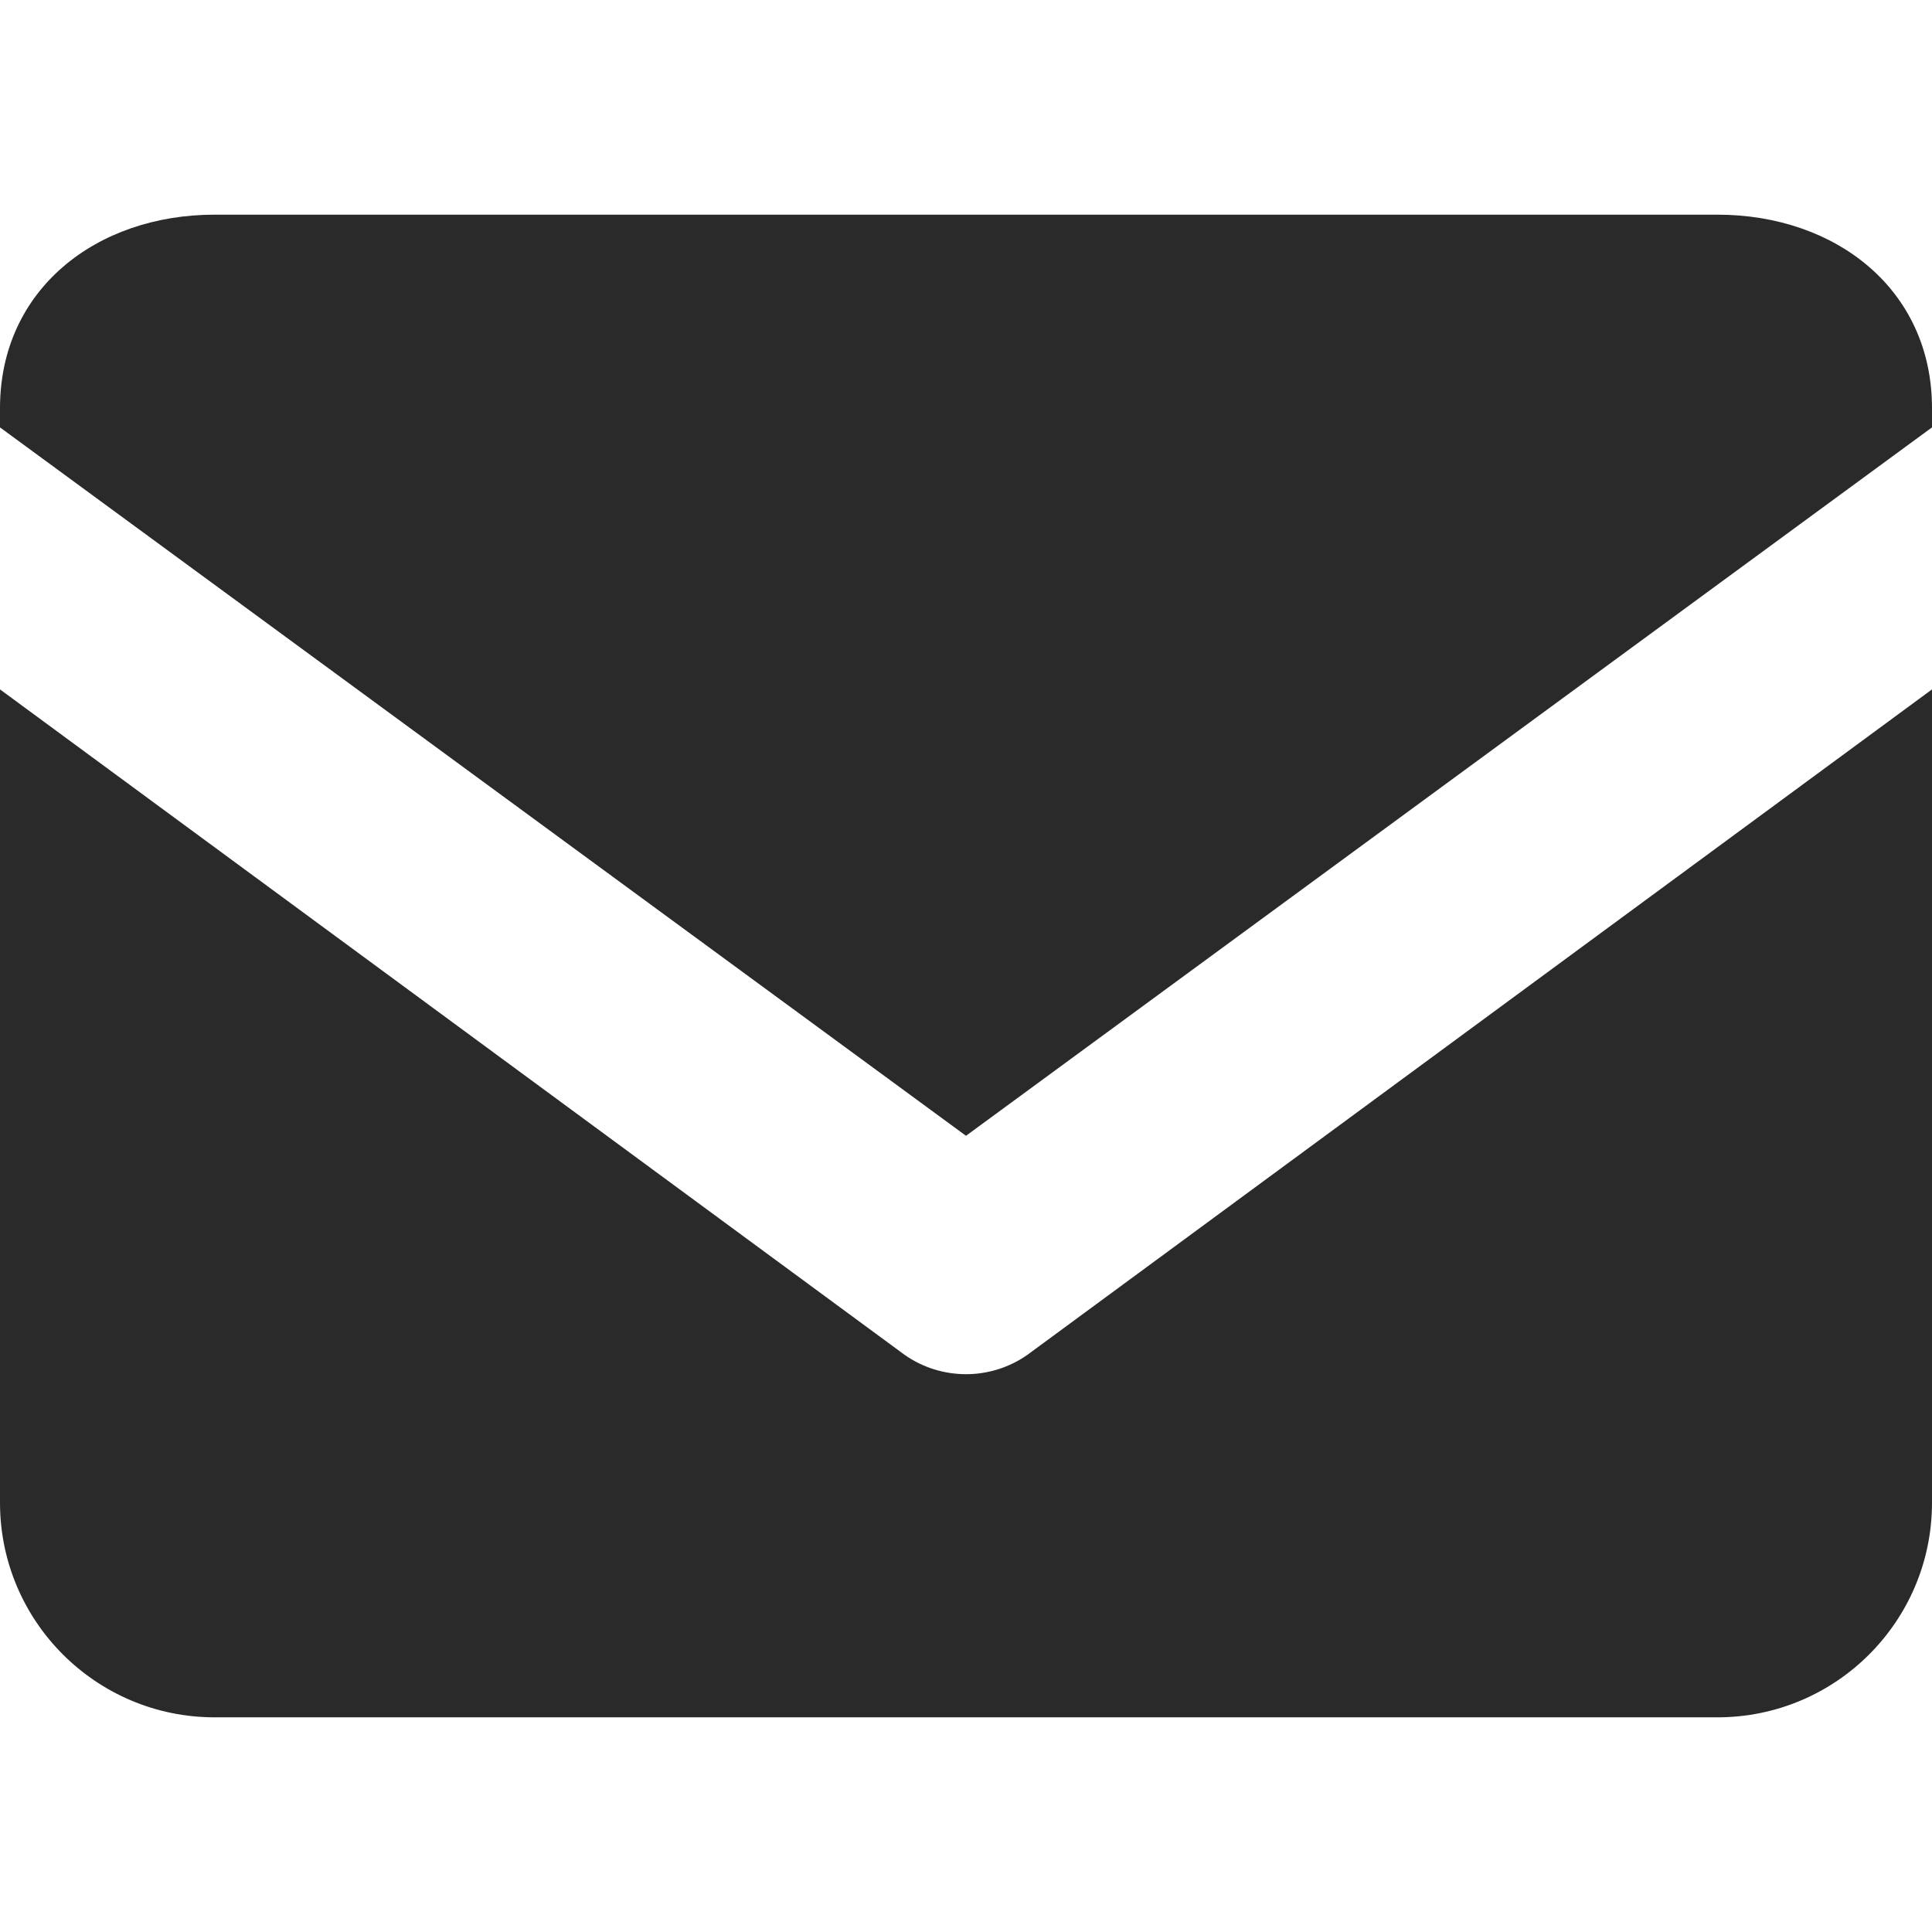 <svg width="18" height="18" viewBox="0 0 18 18" xmlns="http://www.w3.org/2000/svg" xmlns:sketch="http://www.bohemiancoding.com/sketch/ns"><title>mail</title><desc>Created with Sketch.</desc><path d="M9 10.582l9-6.6v-.179c0-1.105-.895-1.803-2-1.803h-14c-1.104 0-2 .698-2 1.803v.179l9 6.6zm.573 2.04c-.172.121-.373.181-.573.181-.2 0-.401-.06-.573-.181l-8.427-6.199v7.577c0 1.105.896 2 2 2h14c1.105 0 2-.895 2-2v-7.577l-8.427 6.199z" sketch:type="MSShapeGroup" fill="#2B2A2A"/></svg>